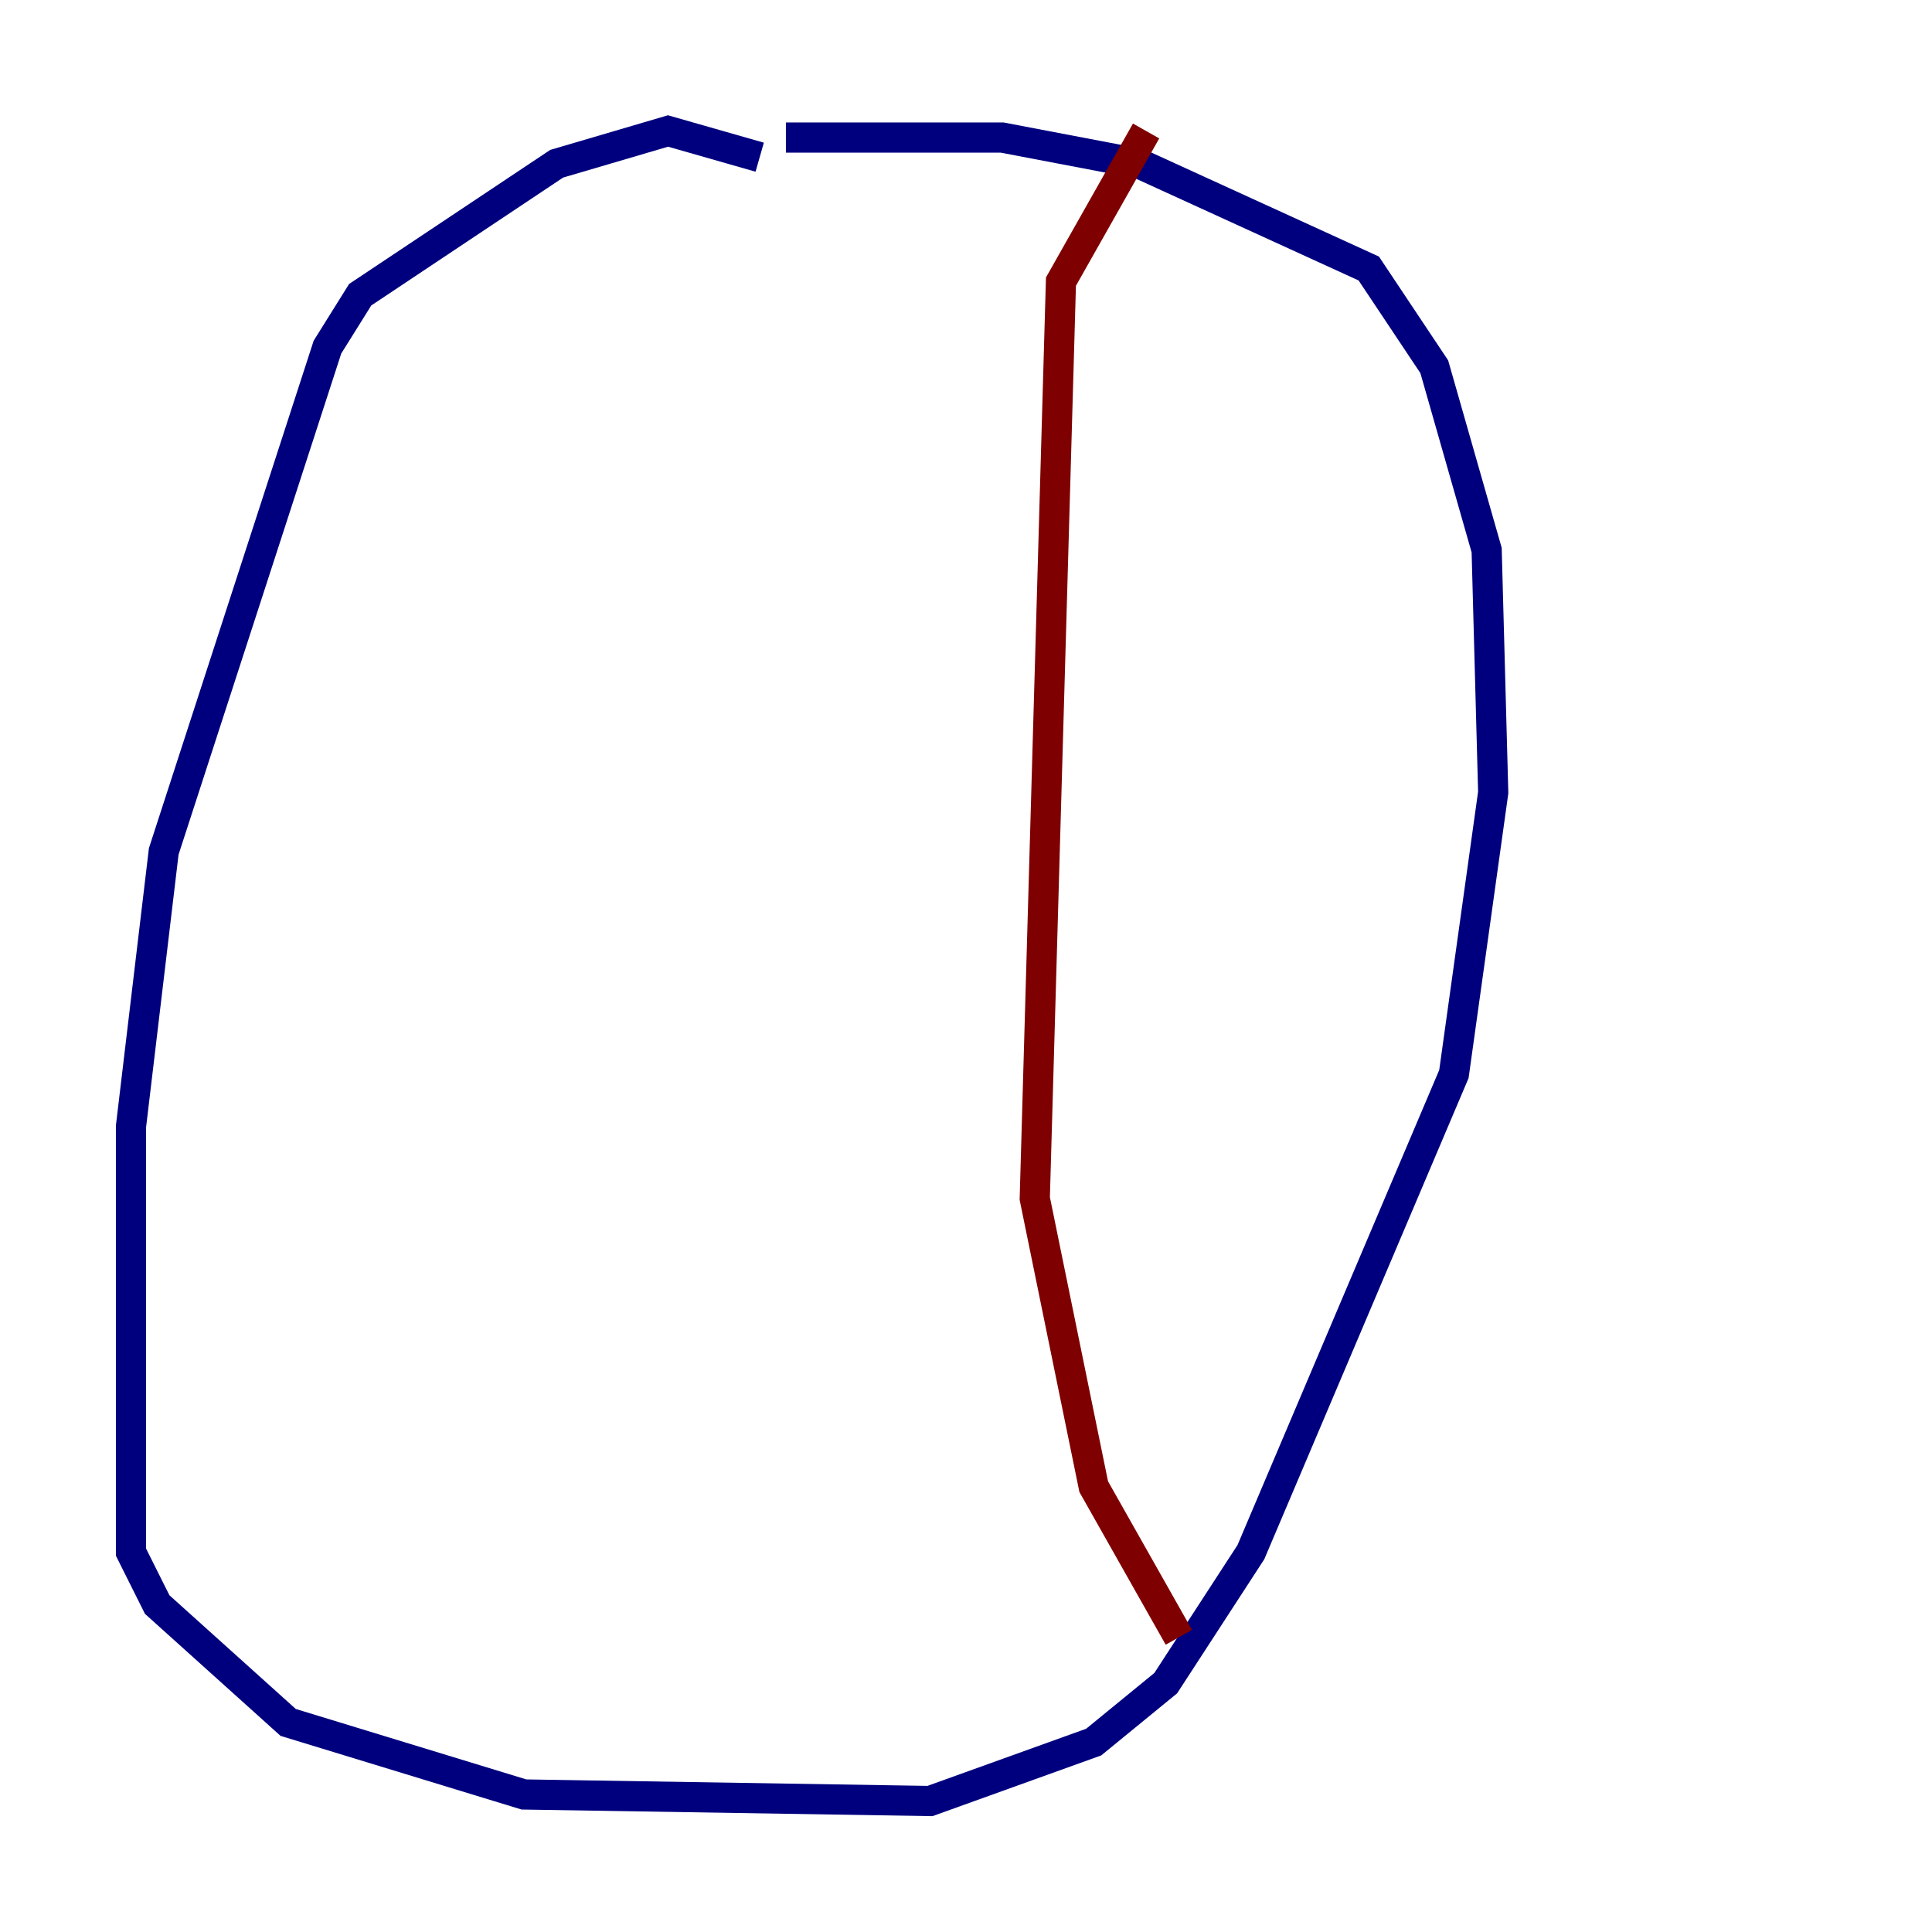 <?xml version="1.0" encoding="utf-8" ?>
<svg baseProfile="tiny" height="128" version="1.2" viewBox="0,0,128,128" width="128" xmlns="http://www.w3.org/2000/svg" xmlns:ev="http://www.w3.org/2001/xml-events" xmlns:xlink="http://www.w3.org/1999/xlink"><defs /><polyline fill="none" points="50.332,10.414 44.258,8.678 36.881,10.848 23.864,19.525 21.695,22.997 10.848,56.407 8.678,74.63 8.678,102.834 10.414,106.305 19.091,114.115 34.712,118.888 61.614,119.322 72.461,115.417 77.234,111.512 82.875,102.834 96.325,71.159 98.929,52.502 98.495,36.447 95.024,24.298 90.685,17.79 75.498,10.848 66.386,9.112 52.068,9.112" stroke="#00007f" stroke-width="2" /><polyline fill="none" points="75.932,8.678 70.291,18.658 68.556,79.403 72.461,98.495 78.102,108.475" stroke="#7f0000" stroke-width="2" /></svg>